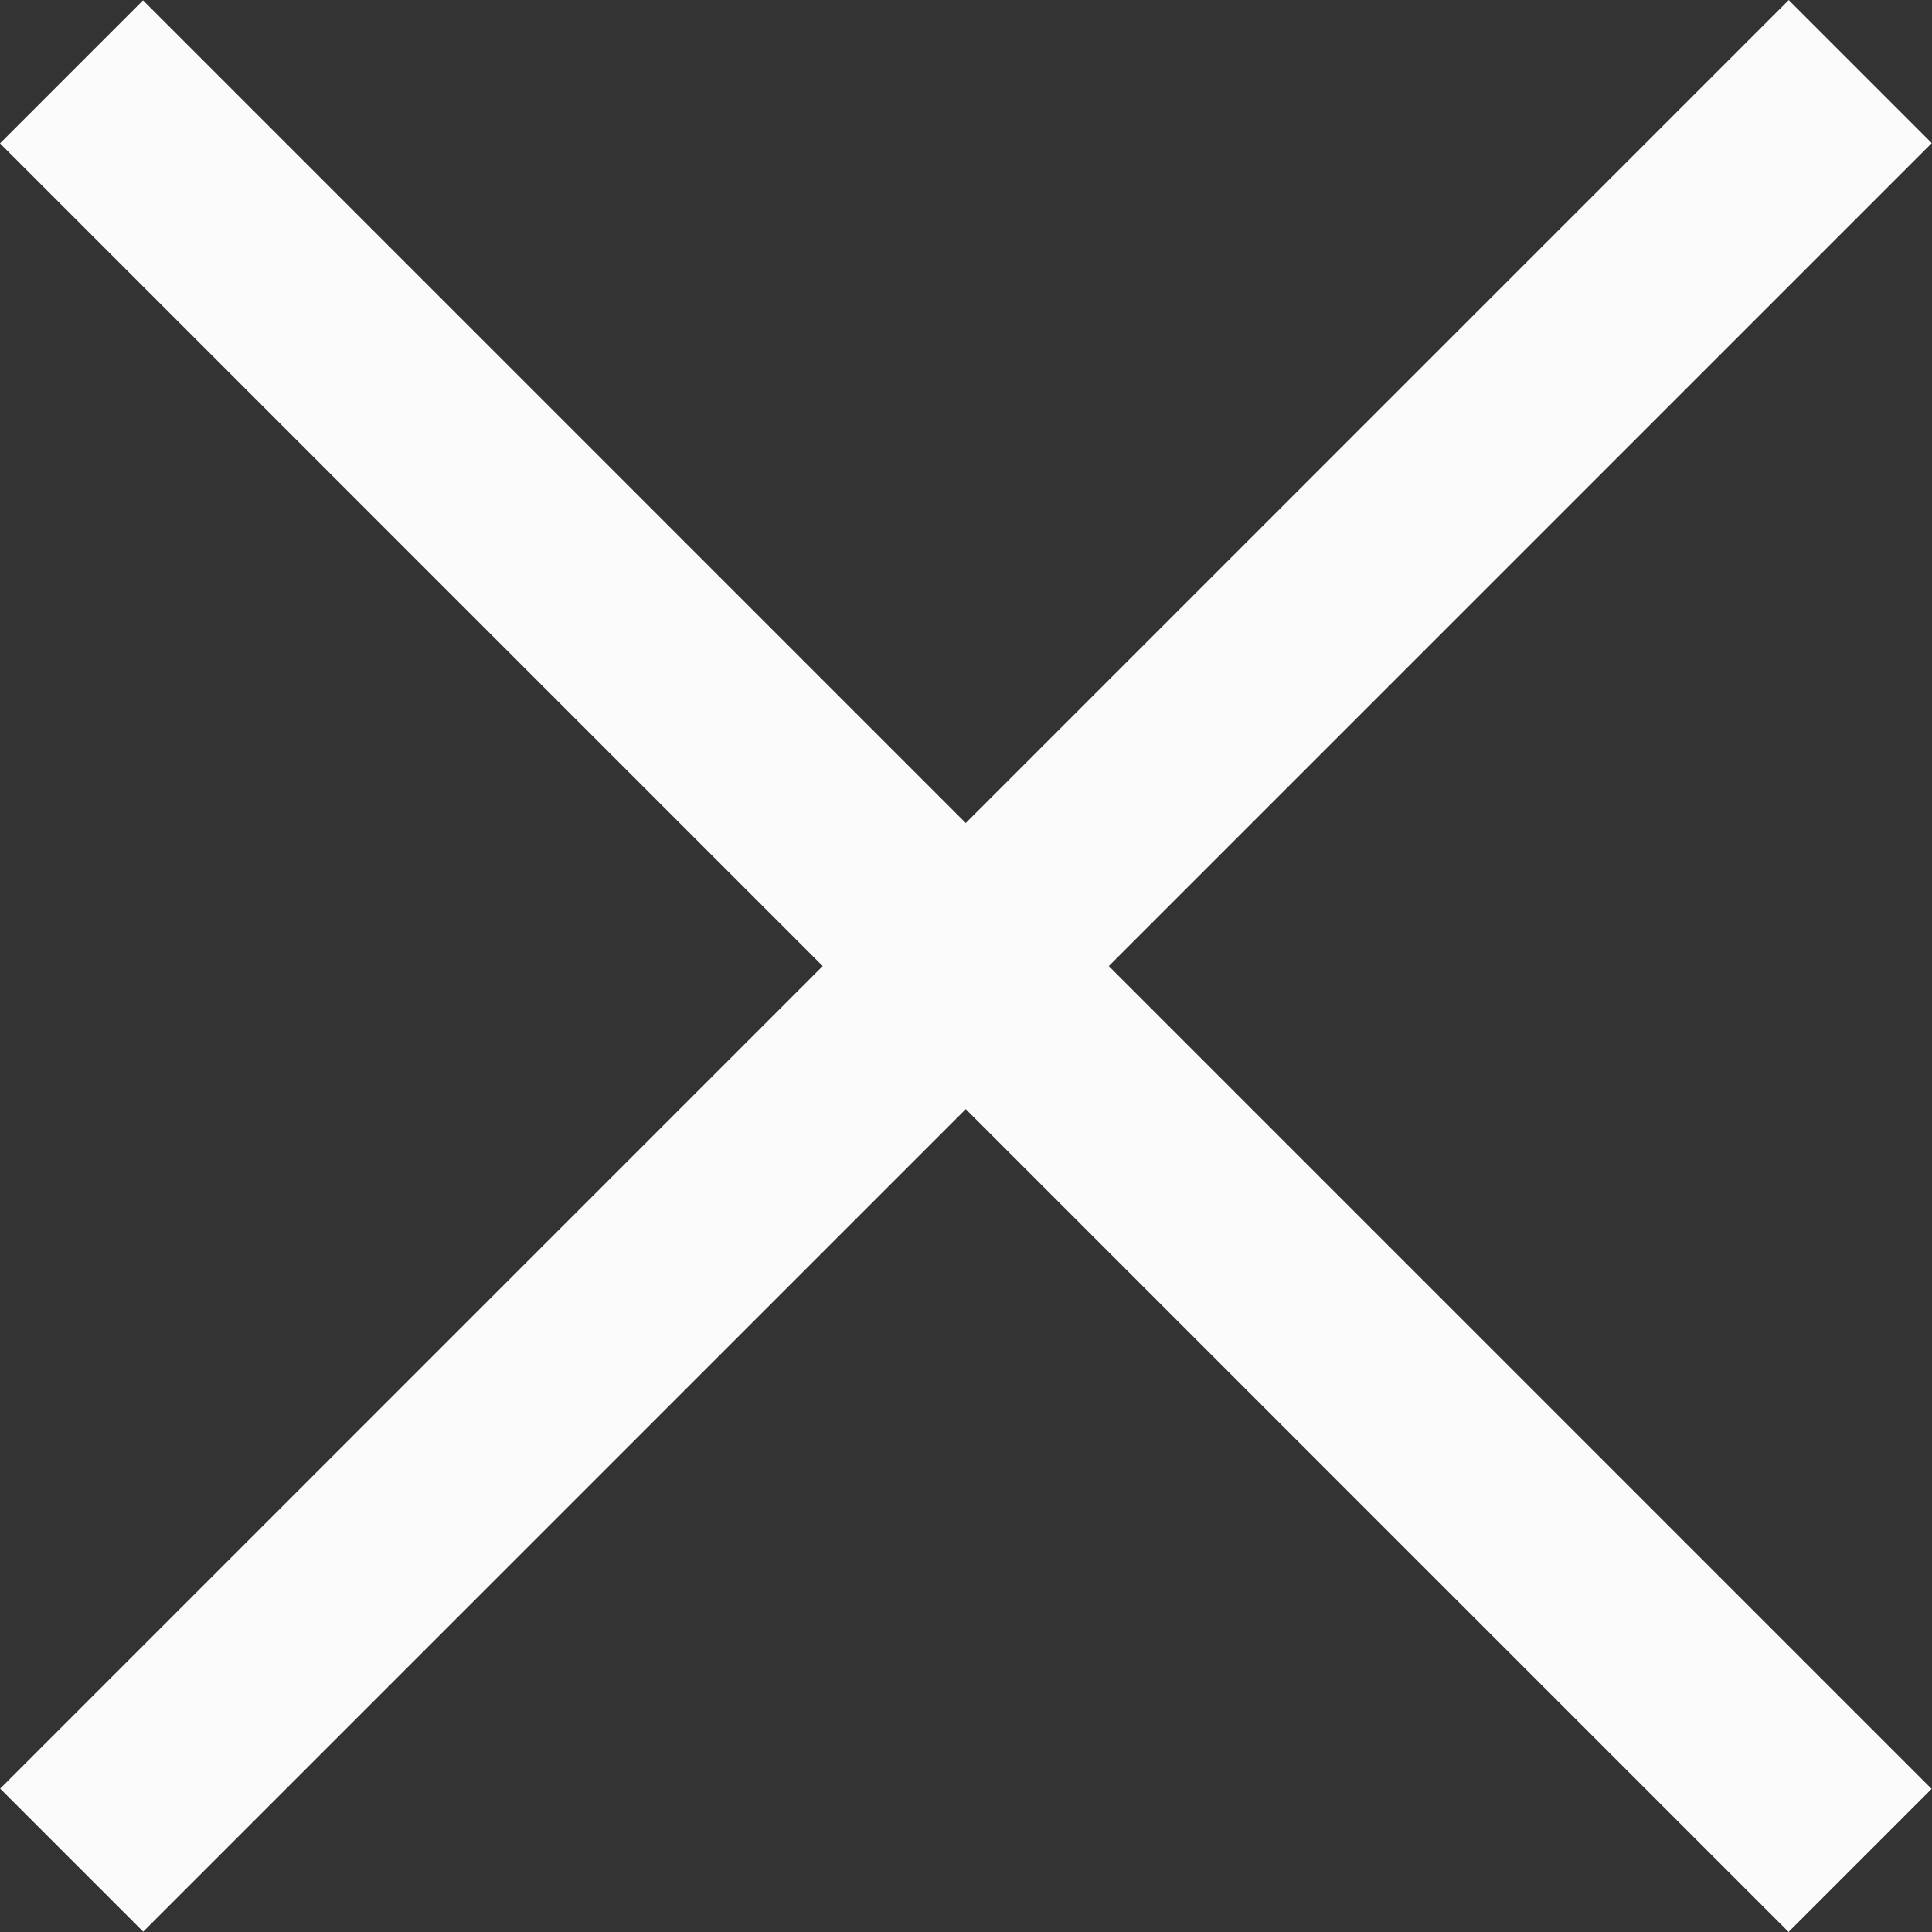 <svg width="48" height="48" viewBox="0 0 48 48" fill="none" xmlns="http://www.w3.org/2000/svg">
<rect x="0" y="0" width="48" height="48" fill="#333333" stroke="none"/>
<rect x="0.004" y="44.438" width="62.843" height="5.026" transform="rotate(-45 0.004 44.438)" fill="#FBFBFB"/>
<rect x="3.554" y="0.008" width="62.843" height="5.026" transform="rotate(45 3.554 0.008)" fill="#FBFBFB"/>
</svg>
